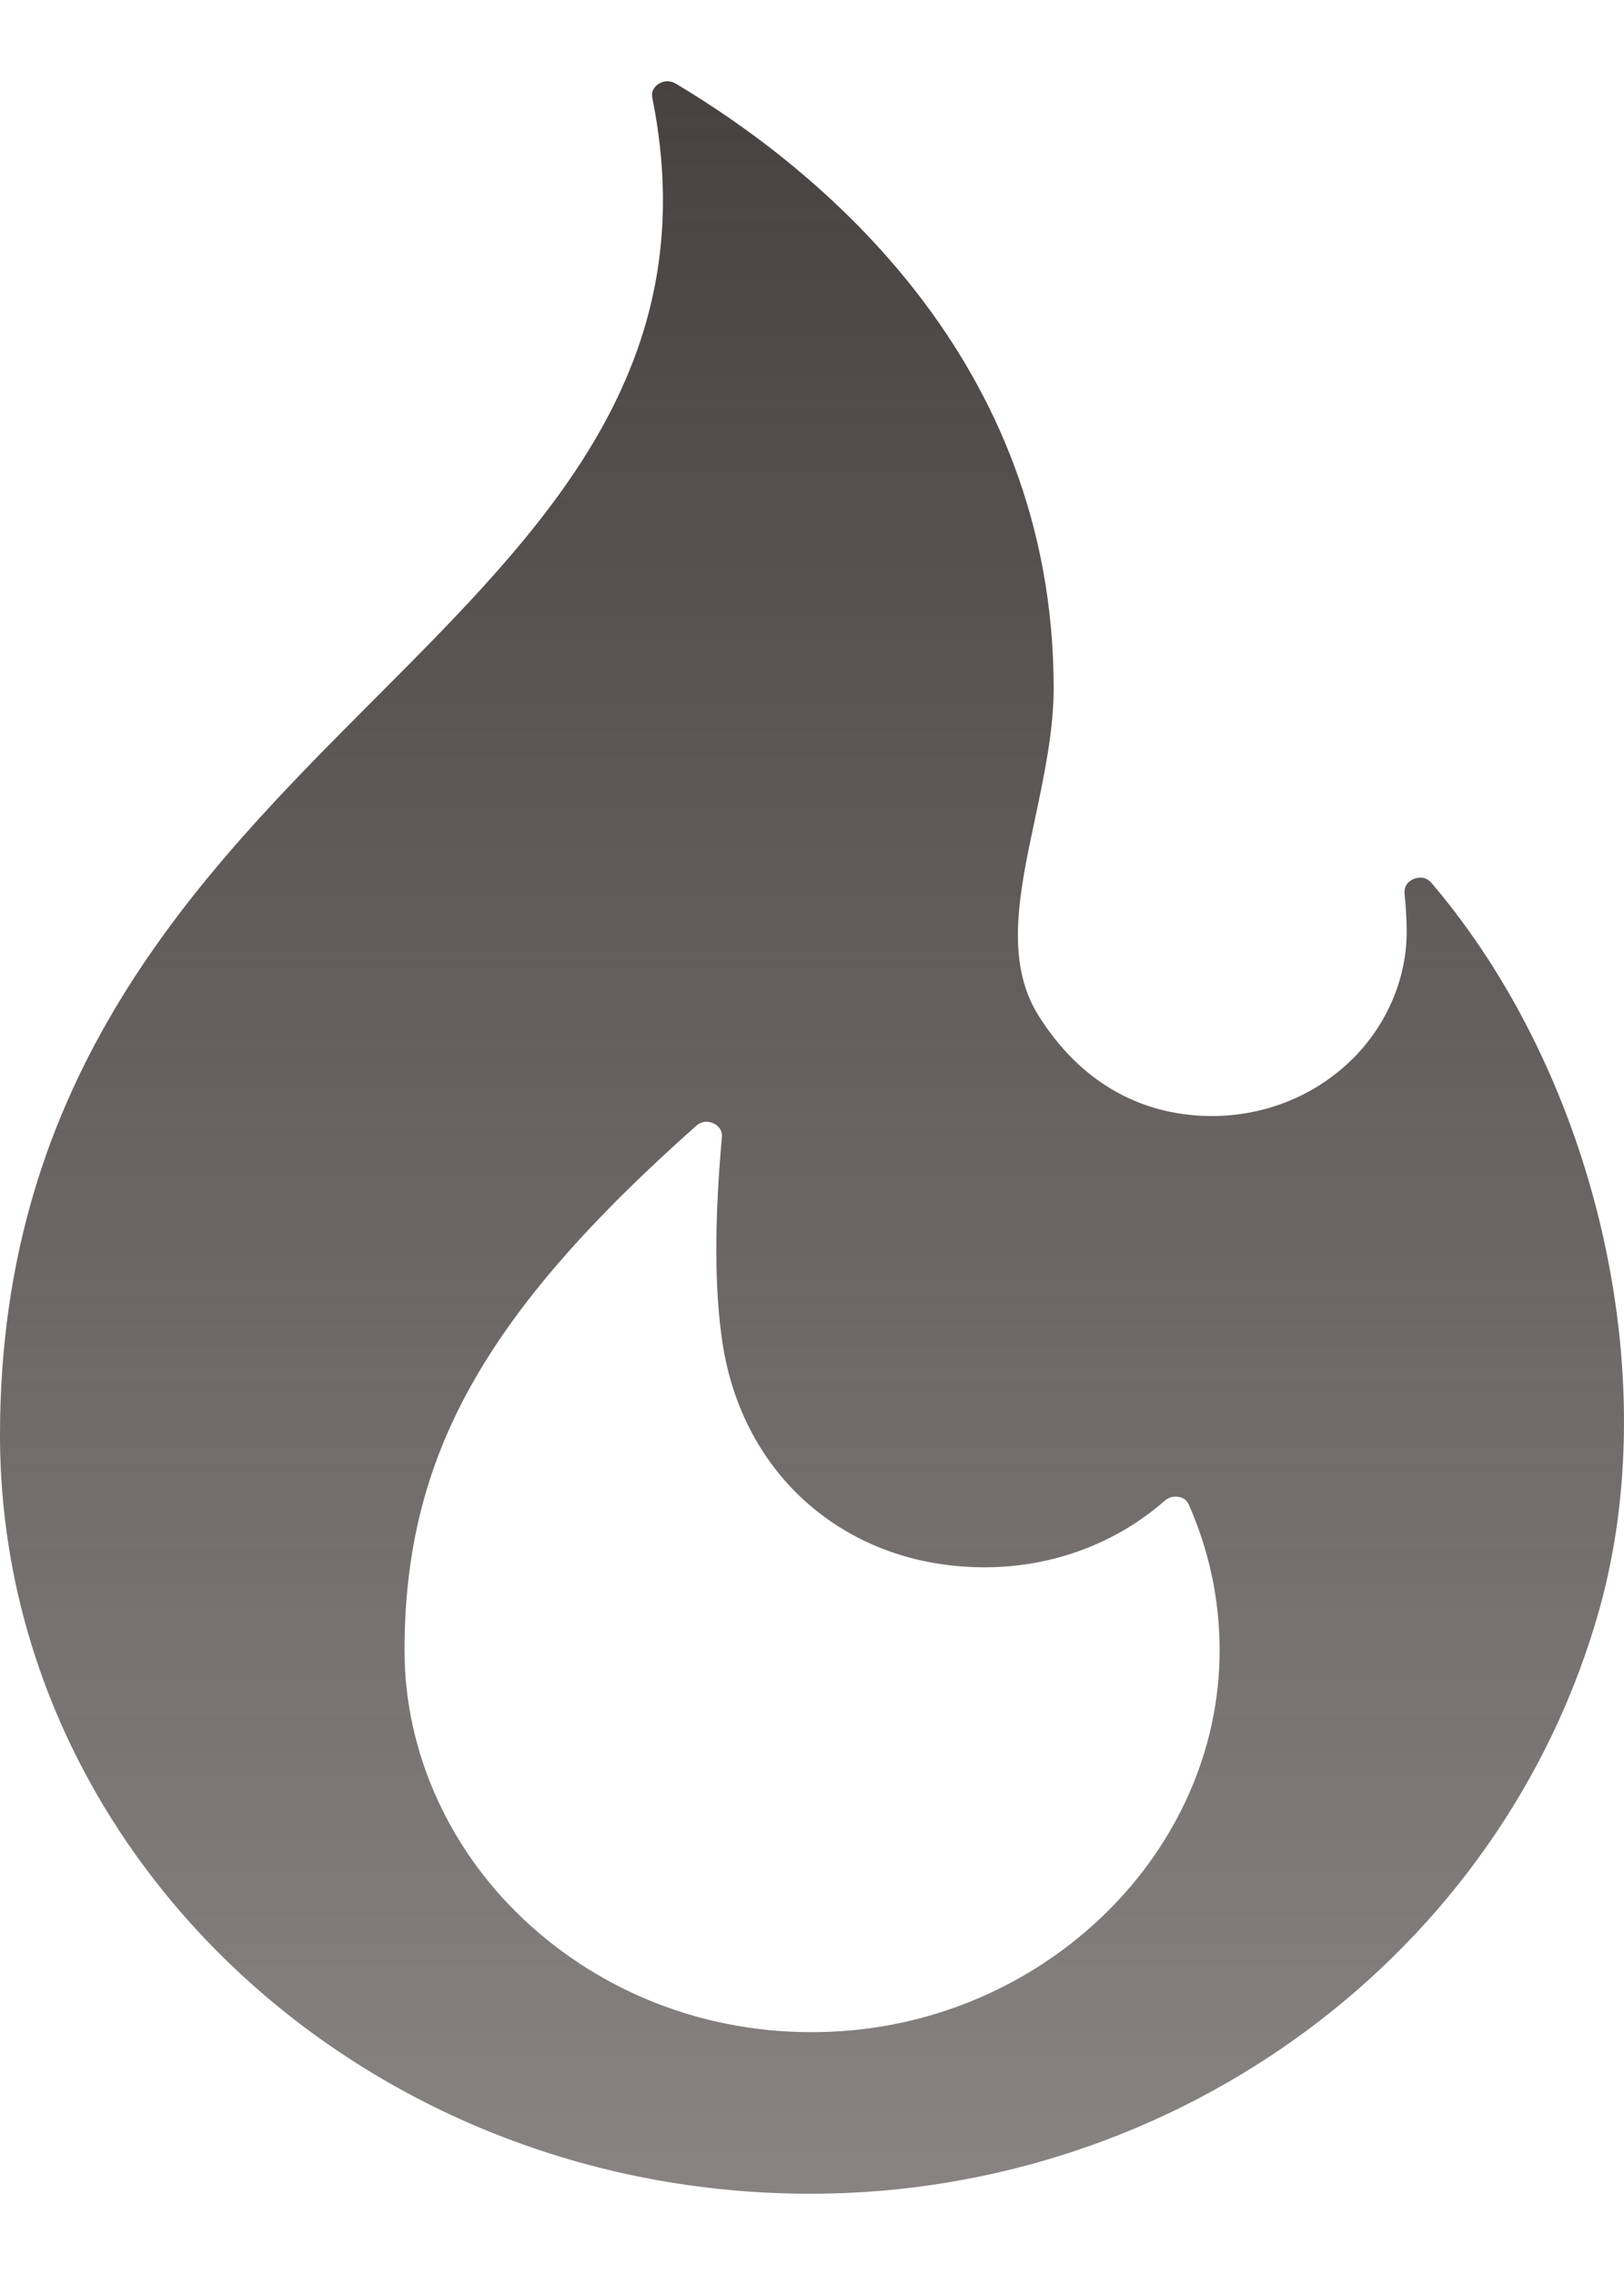 <svg width="10" height="14" viewBox="0 0 10 14" fill="none" xmlns="http://www.w3.org/2000/svg">
<path id="Vector" d="M8.815 5.434C8.777 5.39 8.732 5.399 8.708 5.408C8.688 5.415 8.643 5.439 8.649 5.5C8.656 5.573 8.661 5.647 8.662 5.721C8.665 6.026 8.534 6.325 8.303 6.541C8.073 6.755 7.77 6.871 7.448 6.868C7.008 6.862 6.644 6.648 6.393 6.247C6.186 5.915 6.277 5.488 6.374 5.035C6.43 4.77 6.488 4.496 6.488 4.235C6.488 2.204 5.029 1.032 4.16 0.514C4.142 0.504 4.125 0.5 4.11 0.5C4.085 0.5 4.065 0.51 4.056 0.516C4.037 0.528 4.007 0.555 4.017 0.603C4.349 2.255 3.358 3.248 2.308 4.3C1.226 5.384 0 6.613 0 8.83C0 11.405 2.239 13.5 4.99 13.5C7.256 13.5 9.253 12.022 9.848 9.905C10.253 8.462 9.828 6.623 8.815 5.434ZM5.115 12.503C4.426 12.533 3.77 12.301 3.27 11.853C2.775 11.41 2.491 10.792 2.491 10.157C2.491 8.965 2.978 8.09 4.287 6.928C4.309 6.909 4.331 6.903 4.35 6.903C4.367 6.903 4.382 6.908 4.393 6.913C4.414 6.923 4.45 6.947 4.445 7C4.399 7.51 4.399 7.933 4.448 8.258C4.571 9.088 5.221 9.645 6.063 9.645C6.476 9.645 6.87 9.5 7.171 9.236C7.206 9.205 7.245 9.209 7.26 9.212C7.28 9.216 7.306 9.227 7.32 9.259C7.445 9.541 7.509 9.841 7.51 10.149C7.514 11.392 6.44 12.447 5.115 12.503Z" fill="url(#paint0_linear_169_1257)"/>
<defs>
<linearGradient id="paint0_linear_169_1257" x1="5" y1="0.5" x2="5" y2="13.5" gradientUnits="userSpaceOnUse">
<stop stop-color="#484141"/>
<stop offset="1" stop-color="#484141" stop-opacity="0.65"/>
</linearGradient>
</defs>
</svg>
